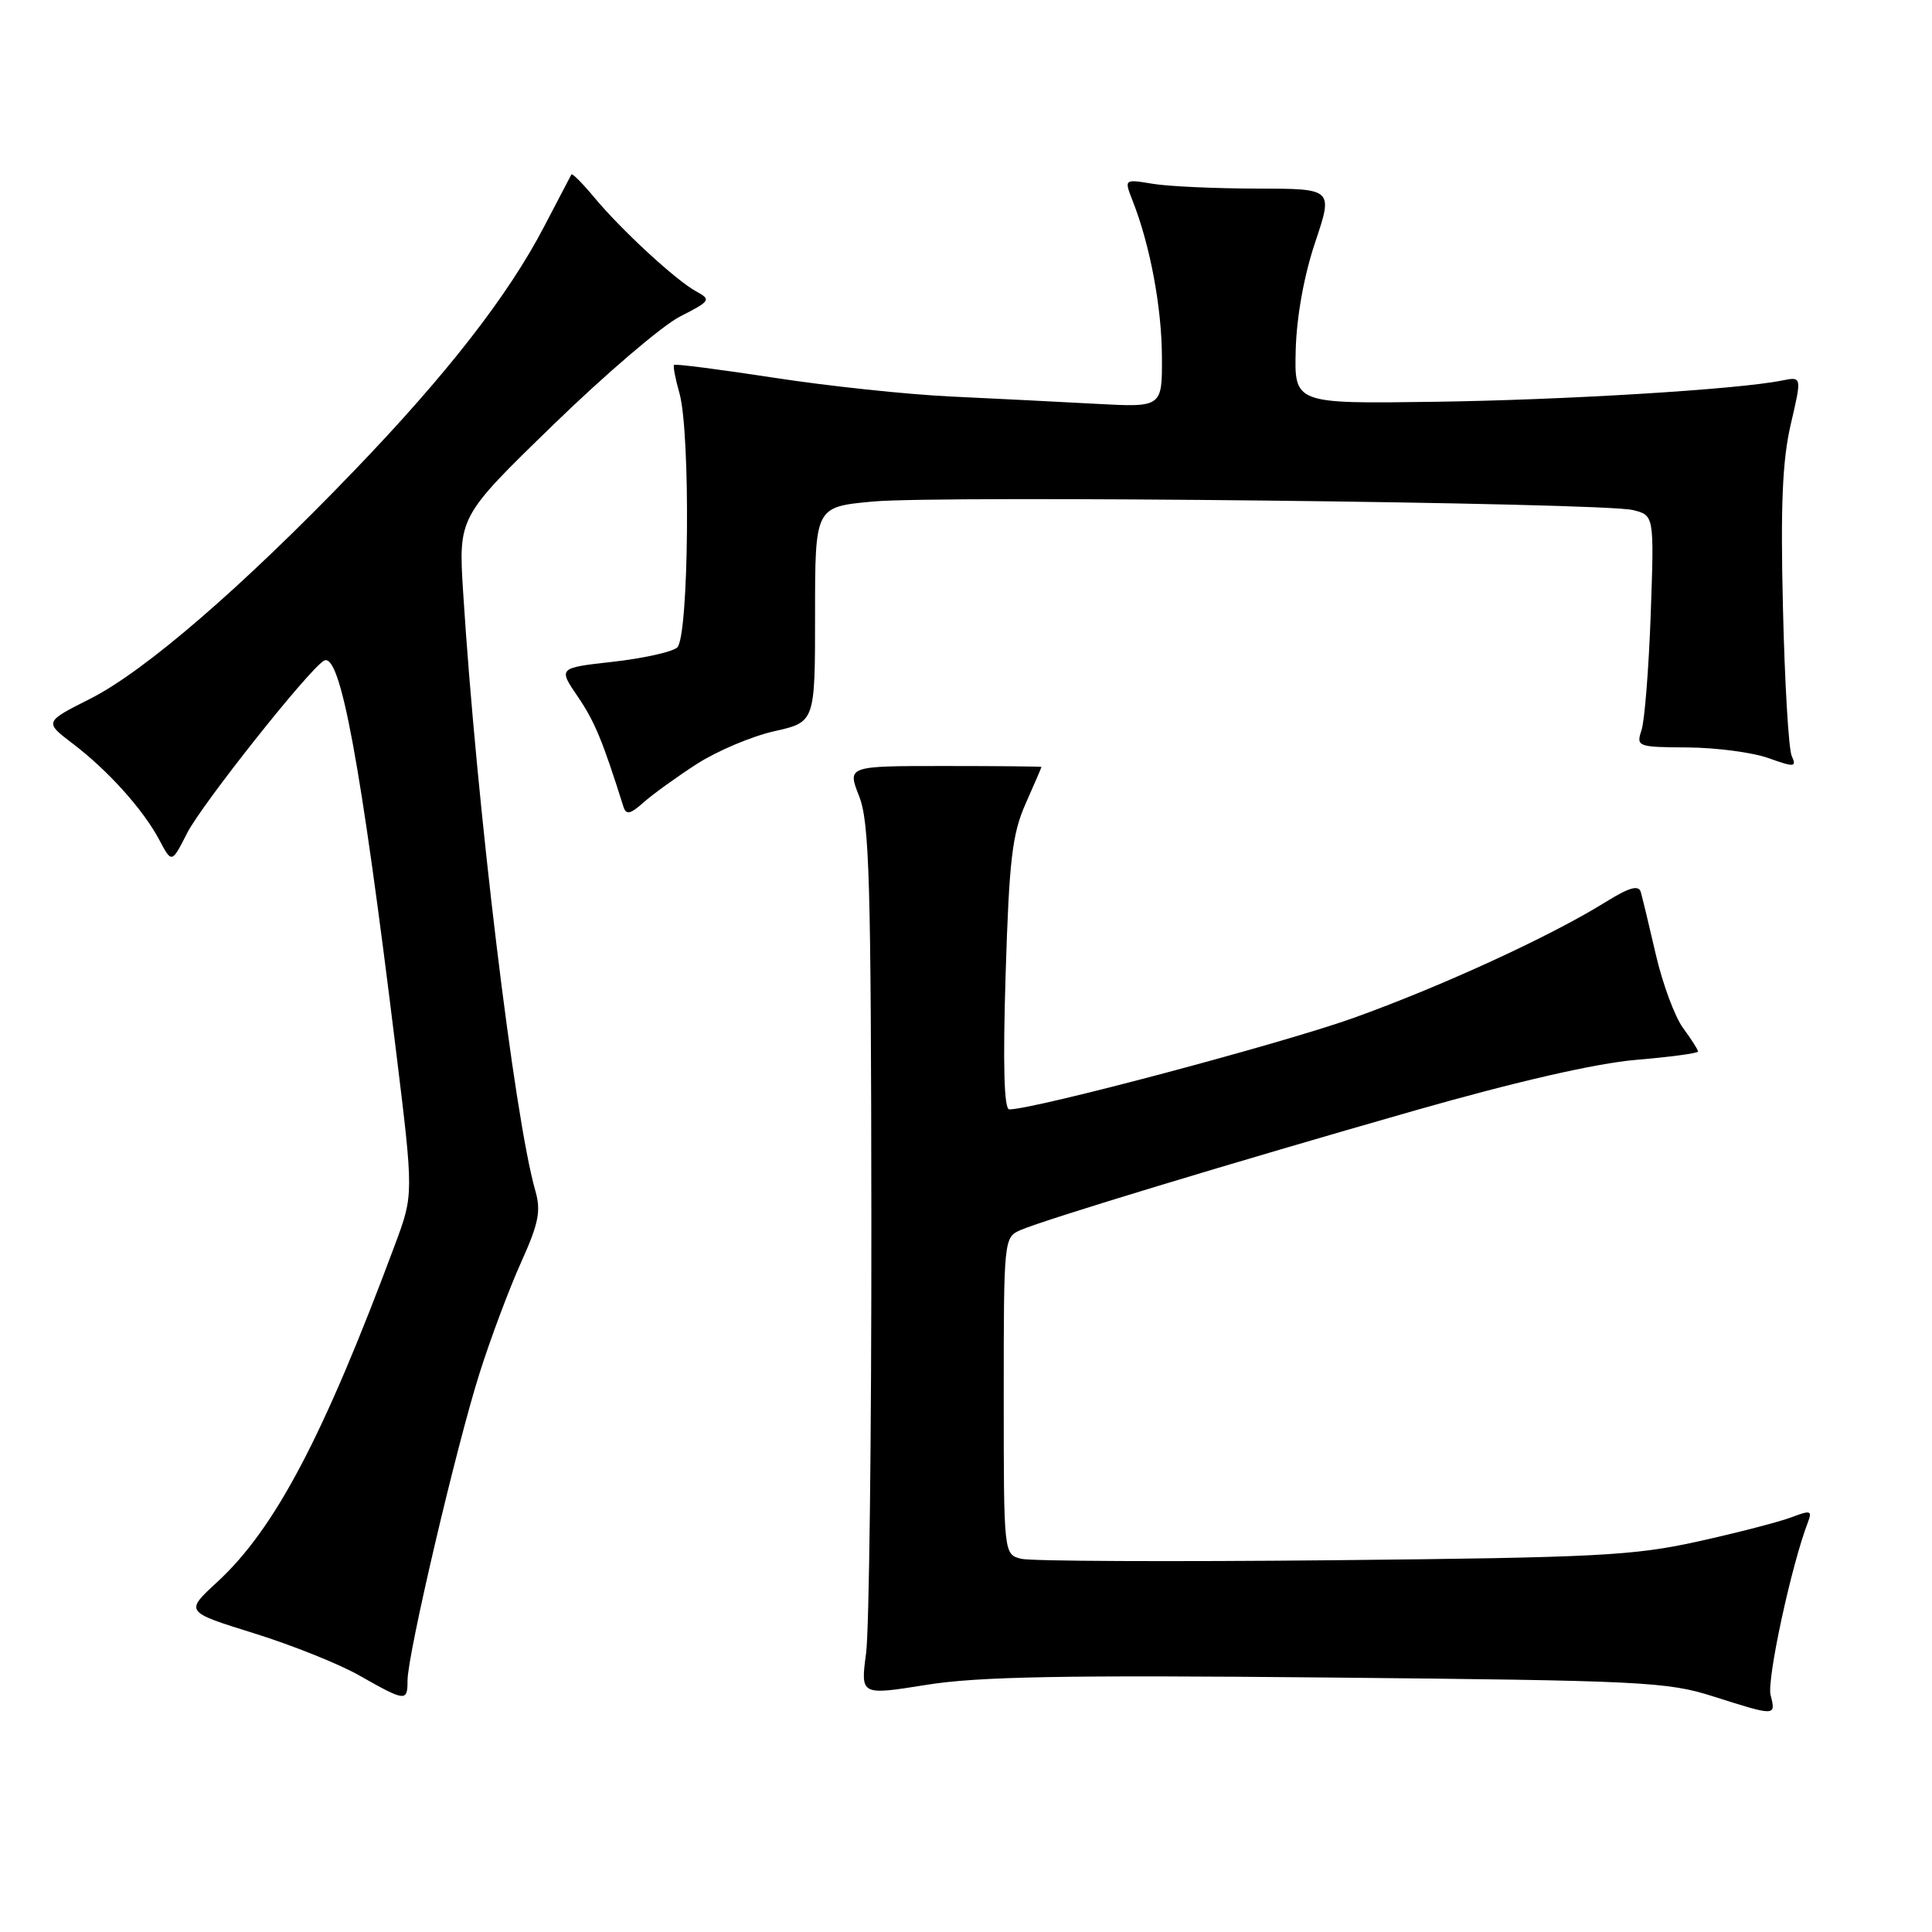 <?xml version="1.0" encoding="UTF-8" standalone="no"?>
<!DOCTYPE svg PUBLIC "-//W3C//DTD SVG 1.1//EN" "http://www.w3.org/Graphics/SVG/1.1/DTD/svg11.dtd" >
<svg xmlns="http://www.w3.org/2000/svg" xmlns:xlink="http://www.w3.org/1999/xlink" version="1.1" viewBox="0 0 256 256">
 <g >
 <path fill="currentColor"
d=" M 234.61 224.59 C 234.10 222.55 237.37 207.38 239.55 201.73 C 240.15 200.15 239.92 200.08 237.37 201.05 C 235.79 201.65 230.23 203.09 225.00 204.25 C 216.45 206.14 211.61 206.39 176.57 206.74 C 155.17 206.95 136.60 206.87 135.32 206.55 C 133.00 205.96 133.00 205.96 133.00 184.96 C 133.00 164.13 133.02 163.95 135.25 162.98 C 138.54 161.56 163.44 154.01 187.50 147.14 C 200.99 143.29 211.45 140.90 216.75 140.44 C 221.29 140.06 225.00 139.56 225.00 139.33 C 225.00 139.10 224.11 137.70 223.01 136.21 C 221.92 134.72 220.30 130.35 219.41 126.50 C 218.52 122.65 217.62 118.91 217.41 118.19 C 217.12 117.23 215.87 117.59 212.76 119.52 C 205.45 124.07 190.97 130.72 179.27 134.91 C 169.78 138.30 137.04 147.00 133.74 147.00 C 133.04 147.00 132.88 141.15 133.25 129.11 C 133.72 113.90 134.12 110.52 135.90 106.49 C 137.06 103.88 138.00 101.69 138.00 101.62 C 138.00 101.56 132.21 101.50 125.13 101.50 C 112.26 101.50 112.26 101.50 113.84 105.50 C 115.20 108.95 115.42 116.63 115.46 161.50 C 115.48 190.10 115.17 216.01 114.76 219.07 C 114.02 224.65 114.02 224.65 122.76 223.25 C 129.64 222.15 140.99 221.94 176.00 222.28 C 217.57 222.68 220.93 222.84 227.00 224.78 C 235.34 227.43 235.33 227.43 234.61 224.59 Z  M 54.00 222.68 C 54.00 219.24 60.44 191.76 63.53 182.00 C 65.01 177.32 67.50 170.69 69.05 167.26 C 71.38 162.09 71.71 160.46 70.93 157.76 C 68.14 148.05 63.14 106.60 61.37 78.50 C 60.74 68.50 60.74 68.50 73.28 56.32 C 80.17 49.62 87.74 43.15 90.09 41.95 C 94.13 39.89 94.26 39.71 92.28 38.63 C 89.59 37.18 82.30 30.45 78.71 26.12 C 77.17 24.27 75.82 22.92 75.71 23.12 C 75.59 23.33 73.98 26.42 72.11 30.00 C 67.34 39.17 59.20 49.62 46.86 62.44 C 32.10 77.79 19.18 88.94 11.97 92.58 C 5.86 95.66 5.86 95.66 9.66 98.55 C 14.37 102.14 18.99 107.29 21.13 111.33 C 22.76 114.40 22.76 114.40 24.80 110.38 C 26.74 106.59 40.79 88.86 42.90 87.56 C 45.07 86.22 47.78 100.86 52.47 139.20 C 54.81 158.28 54.81 158.28 52.35 164.89 C 42.86 190.37 36.43 202.59 28.77 209.64 C 24.50 213.57 24.50 213.57 33.63 216.41 C 38.65 217.97 44.95 220.49 47.63 222.02 C 53.73 225.48 54.00 225.51 54.00 222.68 Z  M 92.35 101.22 C 95.01 99.51 99.62 97.56 102.60 96.89 C 108.00 95.68 108.00 95.68 108.00 81.43 C 108.00 67.17 108.00 67.17 115.61 66.46 C 124.65 65.61 212.24 66.59 216.34 67.58 C 219.19 68.27 219.19 68.27 218.73 81.38 C 218.47 88.60 217.92 95.51 217.51 96.75 C 216.79 98.93 216.97 99.00 223.63 99.04 C 227.41 99.07 232.22 99.70 234.32 100.45 C 237.80 101.69 238.08 101.66 237.41 100.16 C 237.00 99.25 236.48 90.40 236.25 80.50 C 235.92 66.93 236.18 60.95 237.29 56.20 C 238.76 49.89 238.76 49.89 236.13 50.42 C 230.30 51.60 207.44 53.00 190.00 53.24 C 171.50 53.50 171.50 53.50 171.69 46.35 C 171.81 41.93 172.80 36.47 174.27 32.10 C 176.65 25.00 176.65 25.00 166.57 24.99 C 161.03 24.98 154.80 24.70 152.72 24.35 C 148.95 23.73 148.95 23.73 150.08 26.61 C 152.38 32.44 153.93 40.67 153.96 47.24 C 154.00 53.98 154.00 53.98 145.25 53.51 C 140.44 53.25 131.78 52.81 126.00 52.54 C 120.22 52.27 109.67 51.15 102.55 50.05 C 95.43 48.96 89.48 48.19 89.32 48.35 C 89.16 48.50 89.48 50.17 90.02 52.06 C 91.53 57.33 91.29 84.51 89.72 85.81 C 89.02 86.40 85.19 87.24 81.21 87.69 C 73.96 88.50 73.96 88.50 76.57 92.32 C 78.80 95.60 79.85 98.14 82.61 106.90 C 82.96 108.01 83.52 107.89 85.28 106.32 C 86.50 105.24 89.68 102.94 92.35 101.22 Z "/>
</g>
</svg>